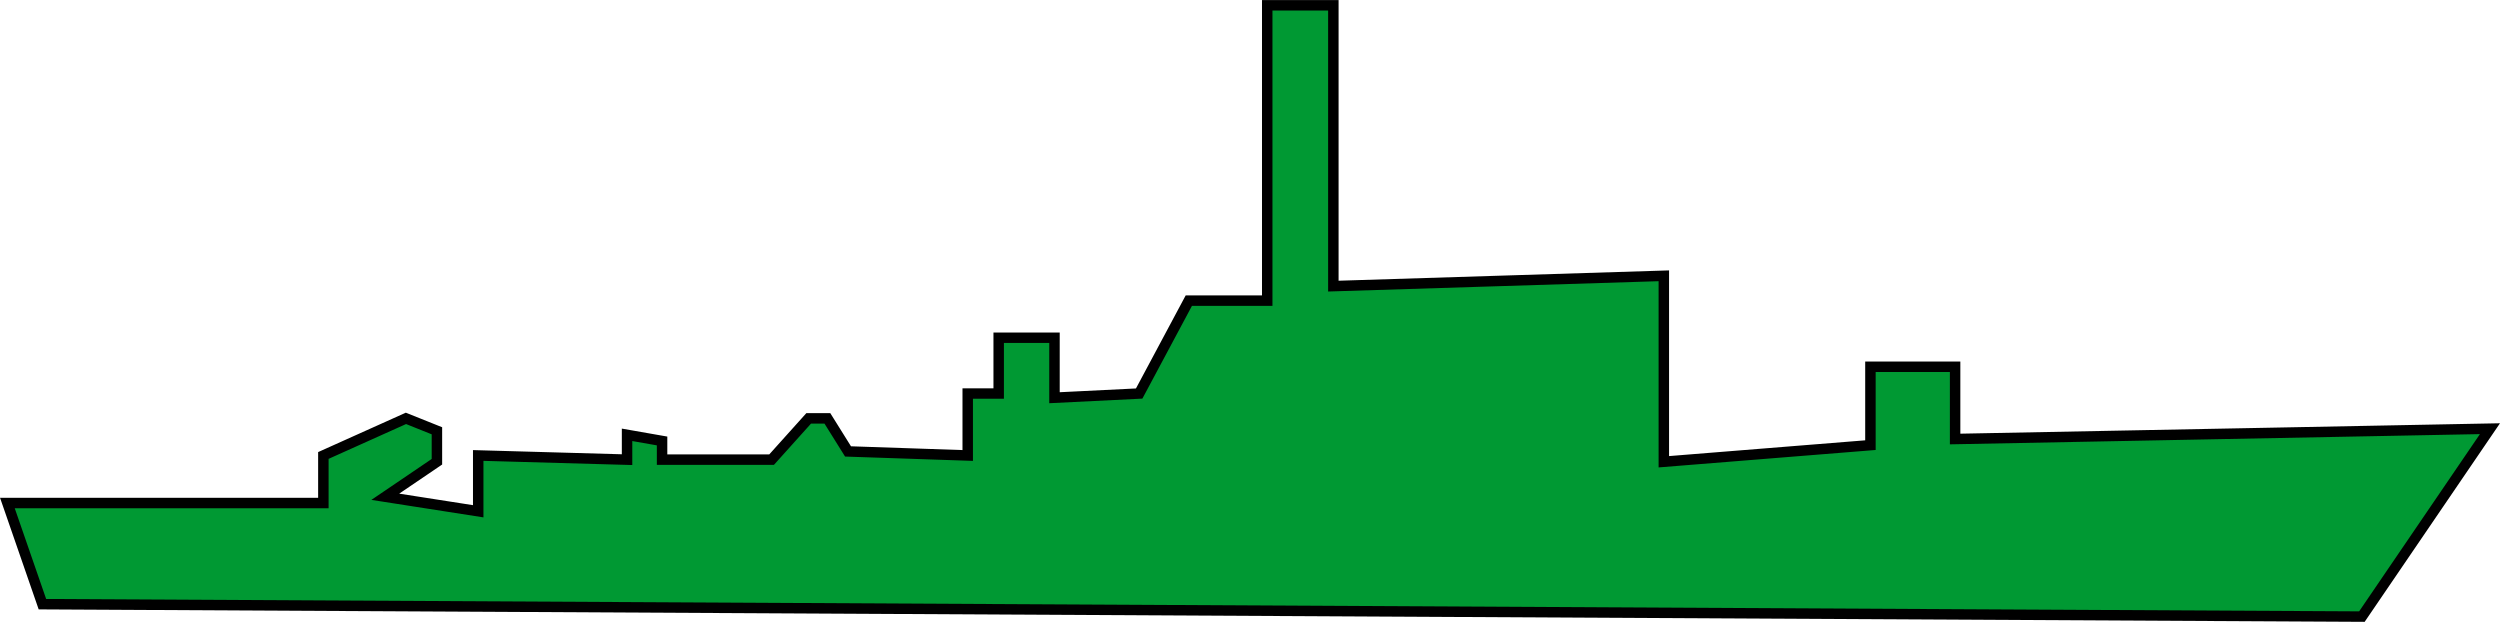 <svg xmlns="http://www.w3.org/2000/svg" viewBox="0 0 179.21 44.58"><defs><style>.cls-1{fill:#093;stroke:#000;stroke-miterlimit:10;stroke-width:0.75px;}</style></defs><title>Patrouilleurs_P400_vert</title><g id="Calque_2" data-name="Calque 2"><g id="P400"><polygon class="cls-1" points="3.04 43.31 0.53 36.06 23.18 36.06 23.18 32.65 29.1 29.99 31.32 30.88 31.32 33.1 27.62 35.61 34.28 36.65 34.28 32.65 44.95 32.95 44.95 31.17 47.46 31.61 47.46 32.95 55.31 32.95 57.97 29.99 59.31 29.99 60.79 32.36 69.37 32.65 69.37 28.21 71.59 28.21 71.59 24.21 75.59 24.21 75.59 28.51 81.66 28.21 85.22 21.55 90.84 21.55 90.84 0.38 95.58 0.38 95.58 20.51 119.27 19.77 119.27 33.1 134.08 31.91 134.08 26.29 140.15 26.29 140.15 31.47 178.49 30.73 169.31 44.2 3.04 43.31"/></g></g></svg>
